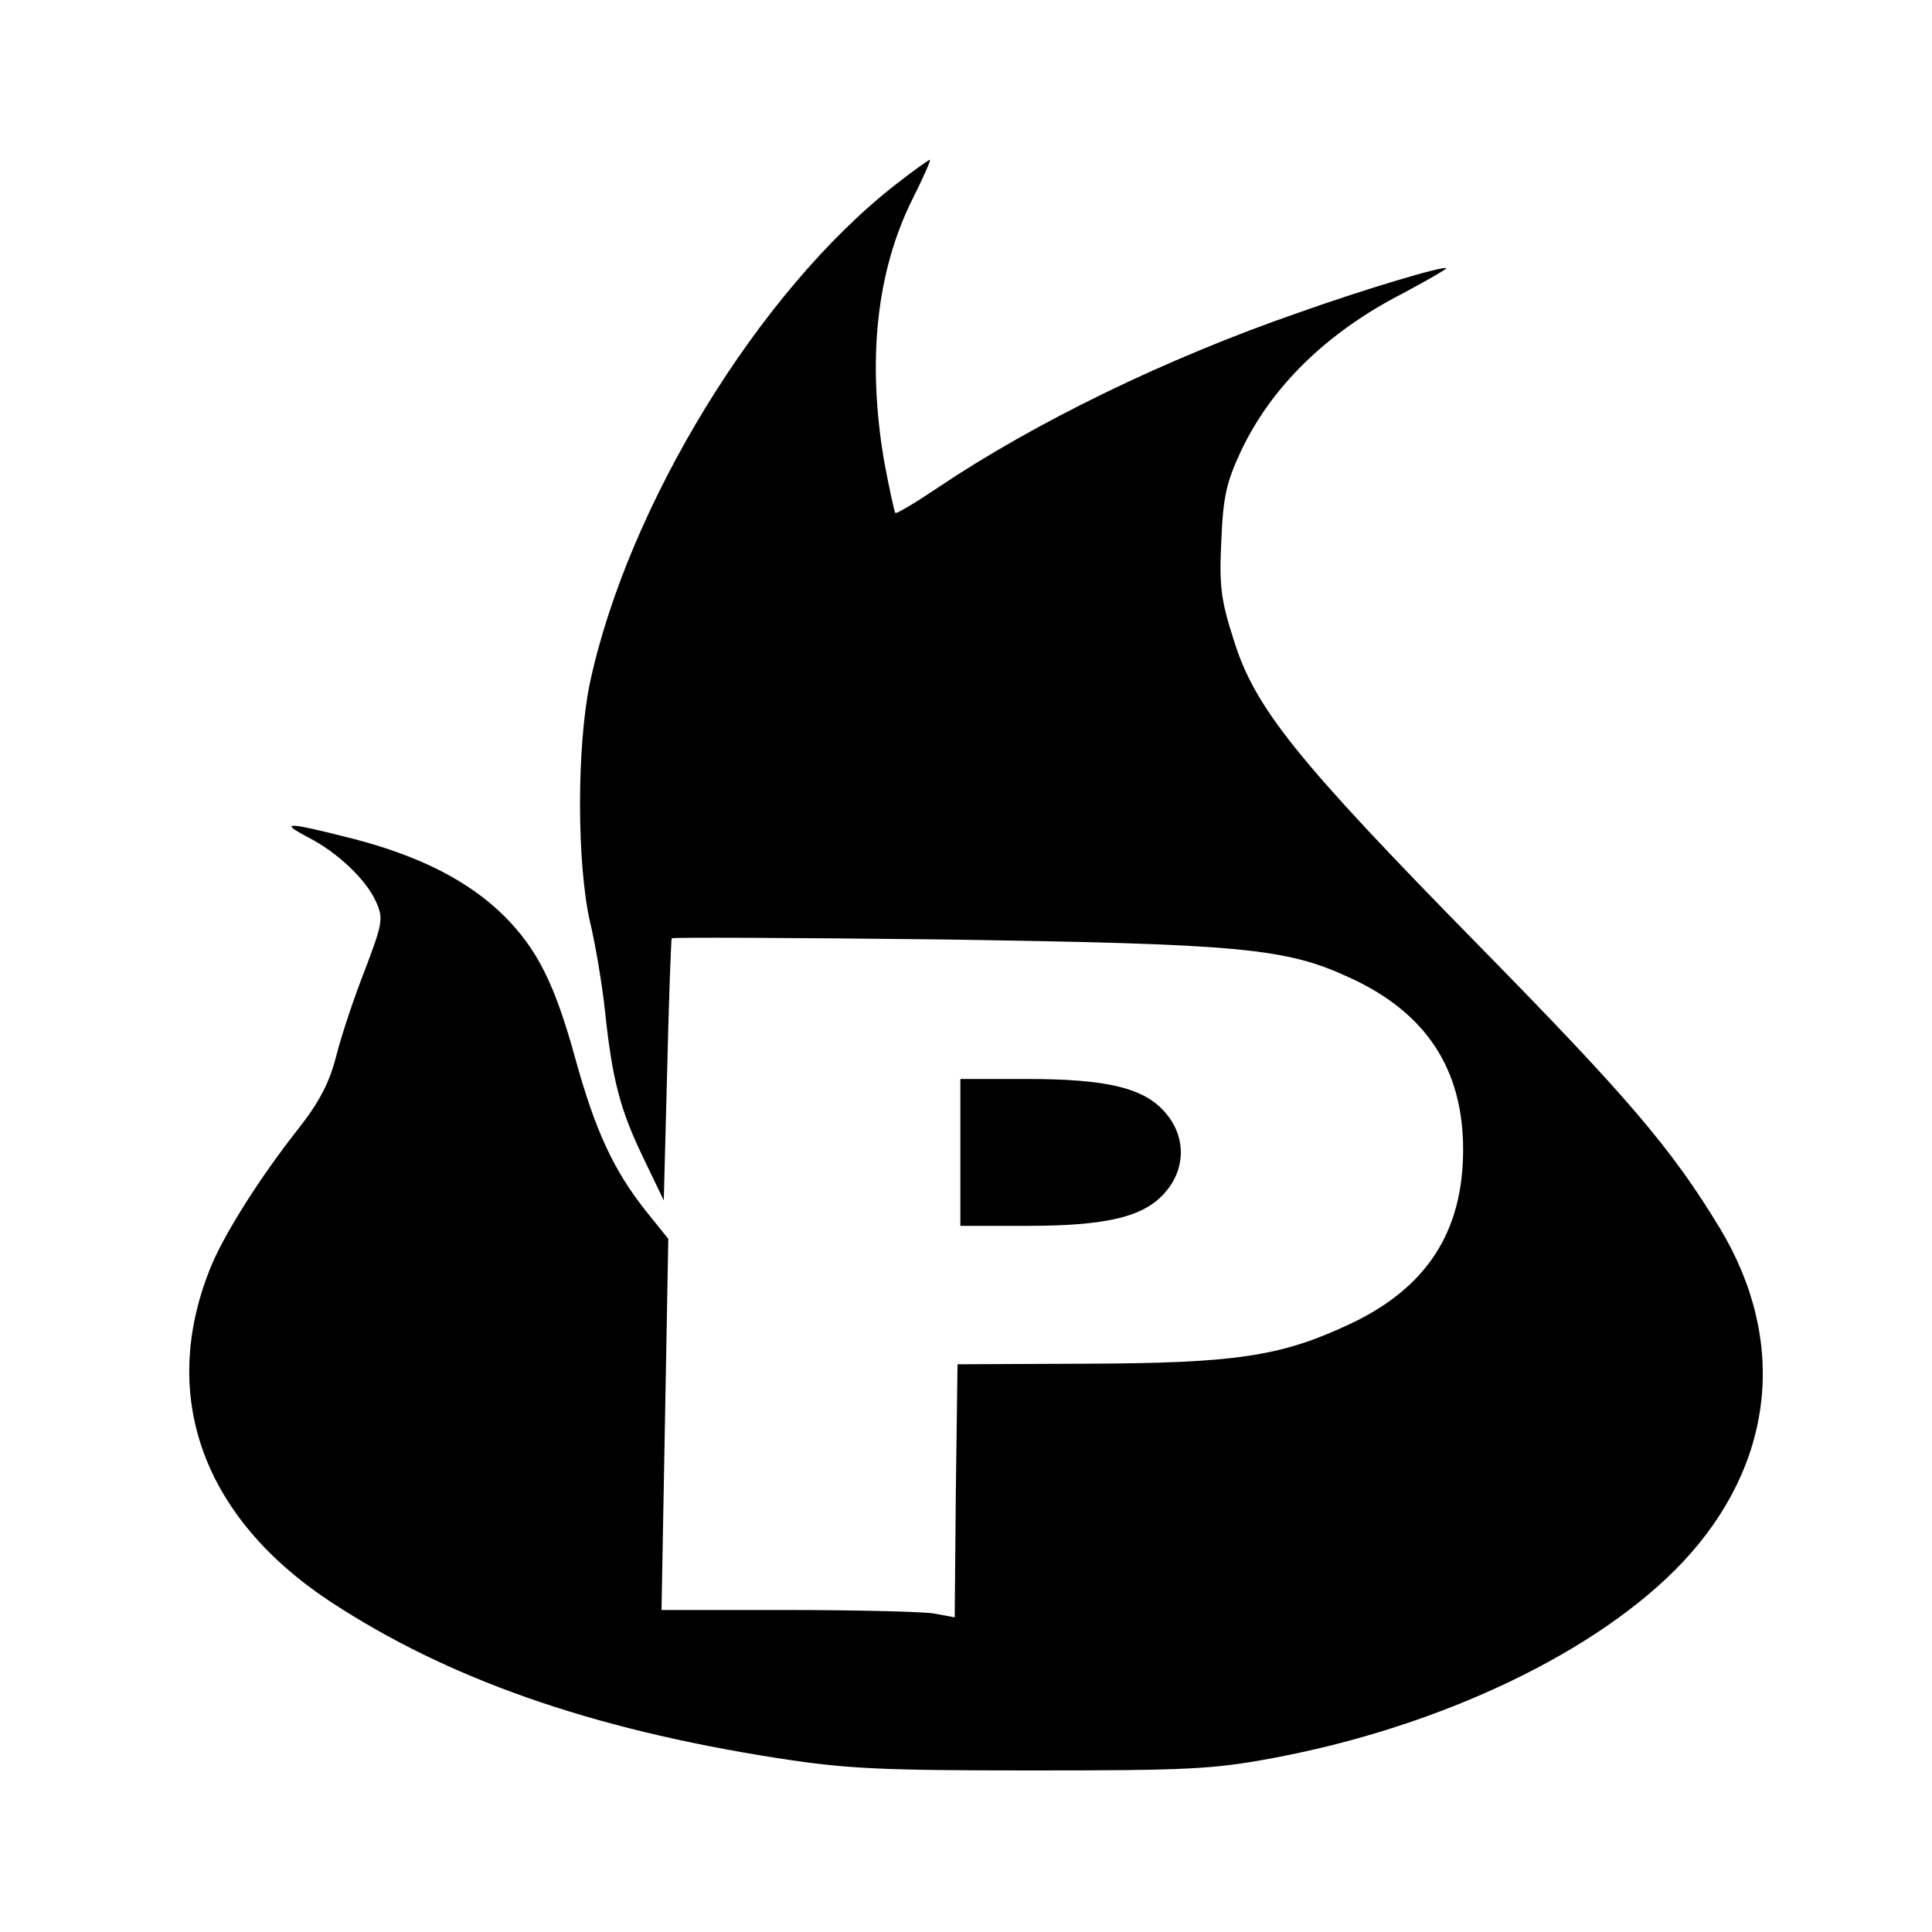 <?xml version="1.0" standalone="no"?>
<!DOCTYPE svg PUBLIC "-//W3C//DTD SVG 20010904//EN"
 "http://www.w3.org/TR/2001/REC-SVG-20010904/DTD/svg10.dtd">
<svg version="1.0" xmlns="http://www.w3.org/2000/svg"
 width="342pt" height="342pt" viewBox="0 0 342 342"
 preserveAspectRatio="xMidYMid meet">
<g transform="translate(0,342) scale(0.1,-0.1)"
fill="#000000" stroke="none">
<path d="M1585 3093 c-242 -189 -474 -569 -541 -883 -23 -112 -23 -316 0 -420
10 -41 22 -113 27 -160 13 -123 27 -175 68 -260 l36 -75 6 230 c3 127 7 232 8
234 0 2 217 1 480 -2 529 -8 607 -15 721 -68 135 -62 200 -162 200 -304 0
-146 -65 -246 -203 -310 -120 -56 -200 -68 -462 -69 l-230 -1 -3 -224 -2 -224
-38 7 c-20 3 -137 6 -259 6 l-222 0 6 328 6 329 -41 51 c-56 71 -88 140 -123
266 -37 135 -68 196 -127 255 -62 61 -147 105 -266 136 -118 30 -134 31 -81 3
53 -27 104 -76 121 -115 13 -29 11 -38 -20 -120 -19 -48 -42 -117 -51 -153
-12 -47 -30 -81 -66 -127 -71 -90 -135 -192 -158 -251 -89 -225 -11 -438 212
-586 208 -137 460 -226 792 -278 122 -19 180 -22 450 -22 278 0 322 2 429 22
299 56 576 189 725 347 162 173 186 390 66 590 -86 142 -163 232 -426 500
-324 330 -398 422 -435 542 -23 71 -26 97 -22 176 3 77 9 103 34 157 54 115
152 211 286 280 43 23 78 43 78 45 0 6 -139 -35 -260 -78 -237 -82 -468 -195
-638 -309 -40 -27 -75 -48 -77 -46 -2 2 -11 44 -20 92 -30 177 -14 333 49 461
19 38 34 71 32 72 -1 1 -29 -19 -61 -44z"/>
<path d="M1700 1380 l0 -130 118 0 c142 0 209 16 246 61 35 41 35 97 0 138
-37 45 -104 61 -246 61 l-118 0 0 -130z"/>
</g>
</svg>
